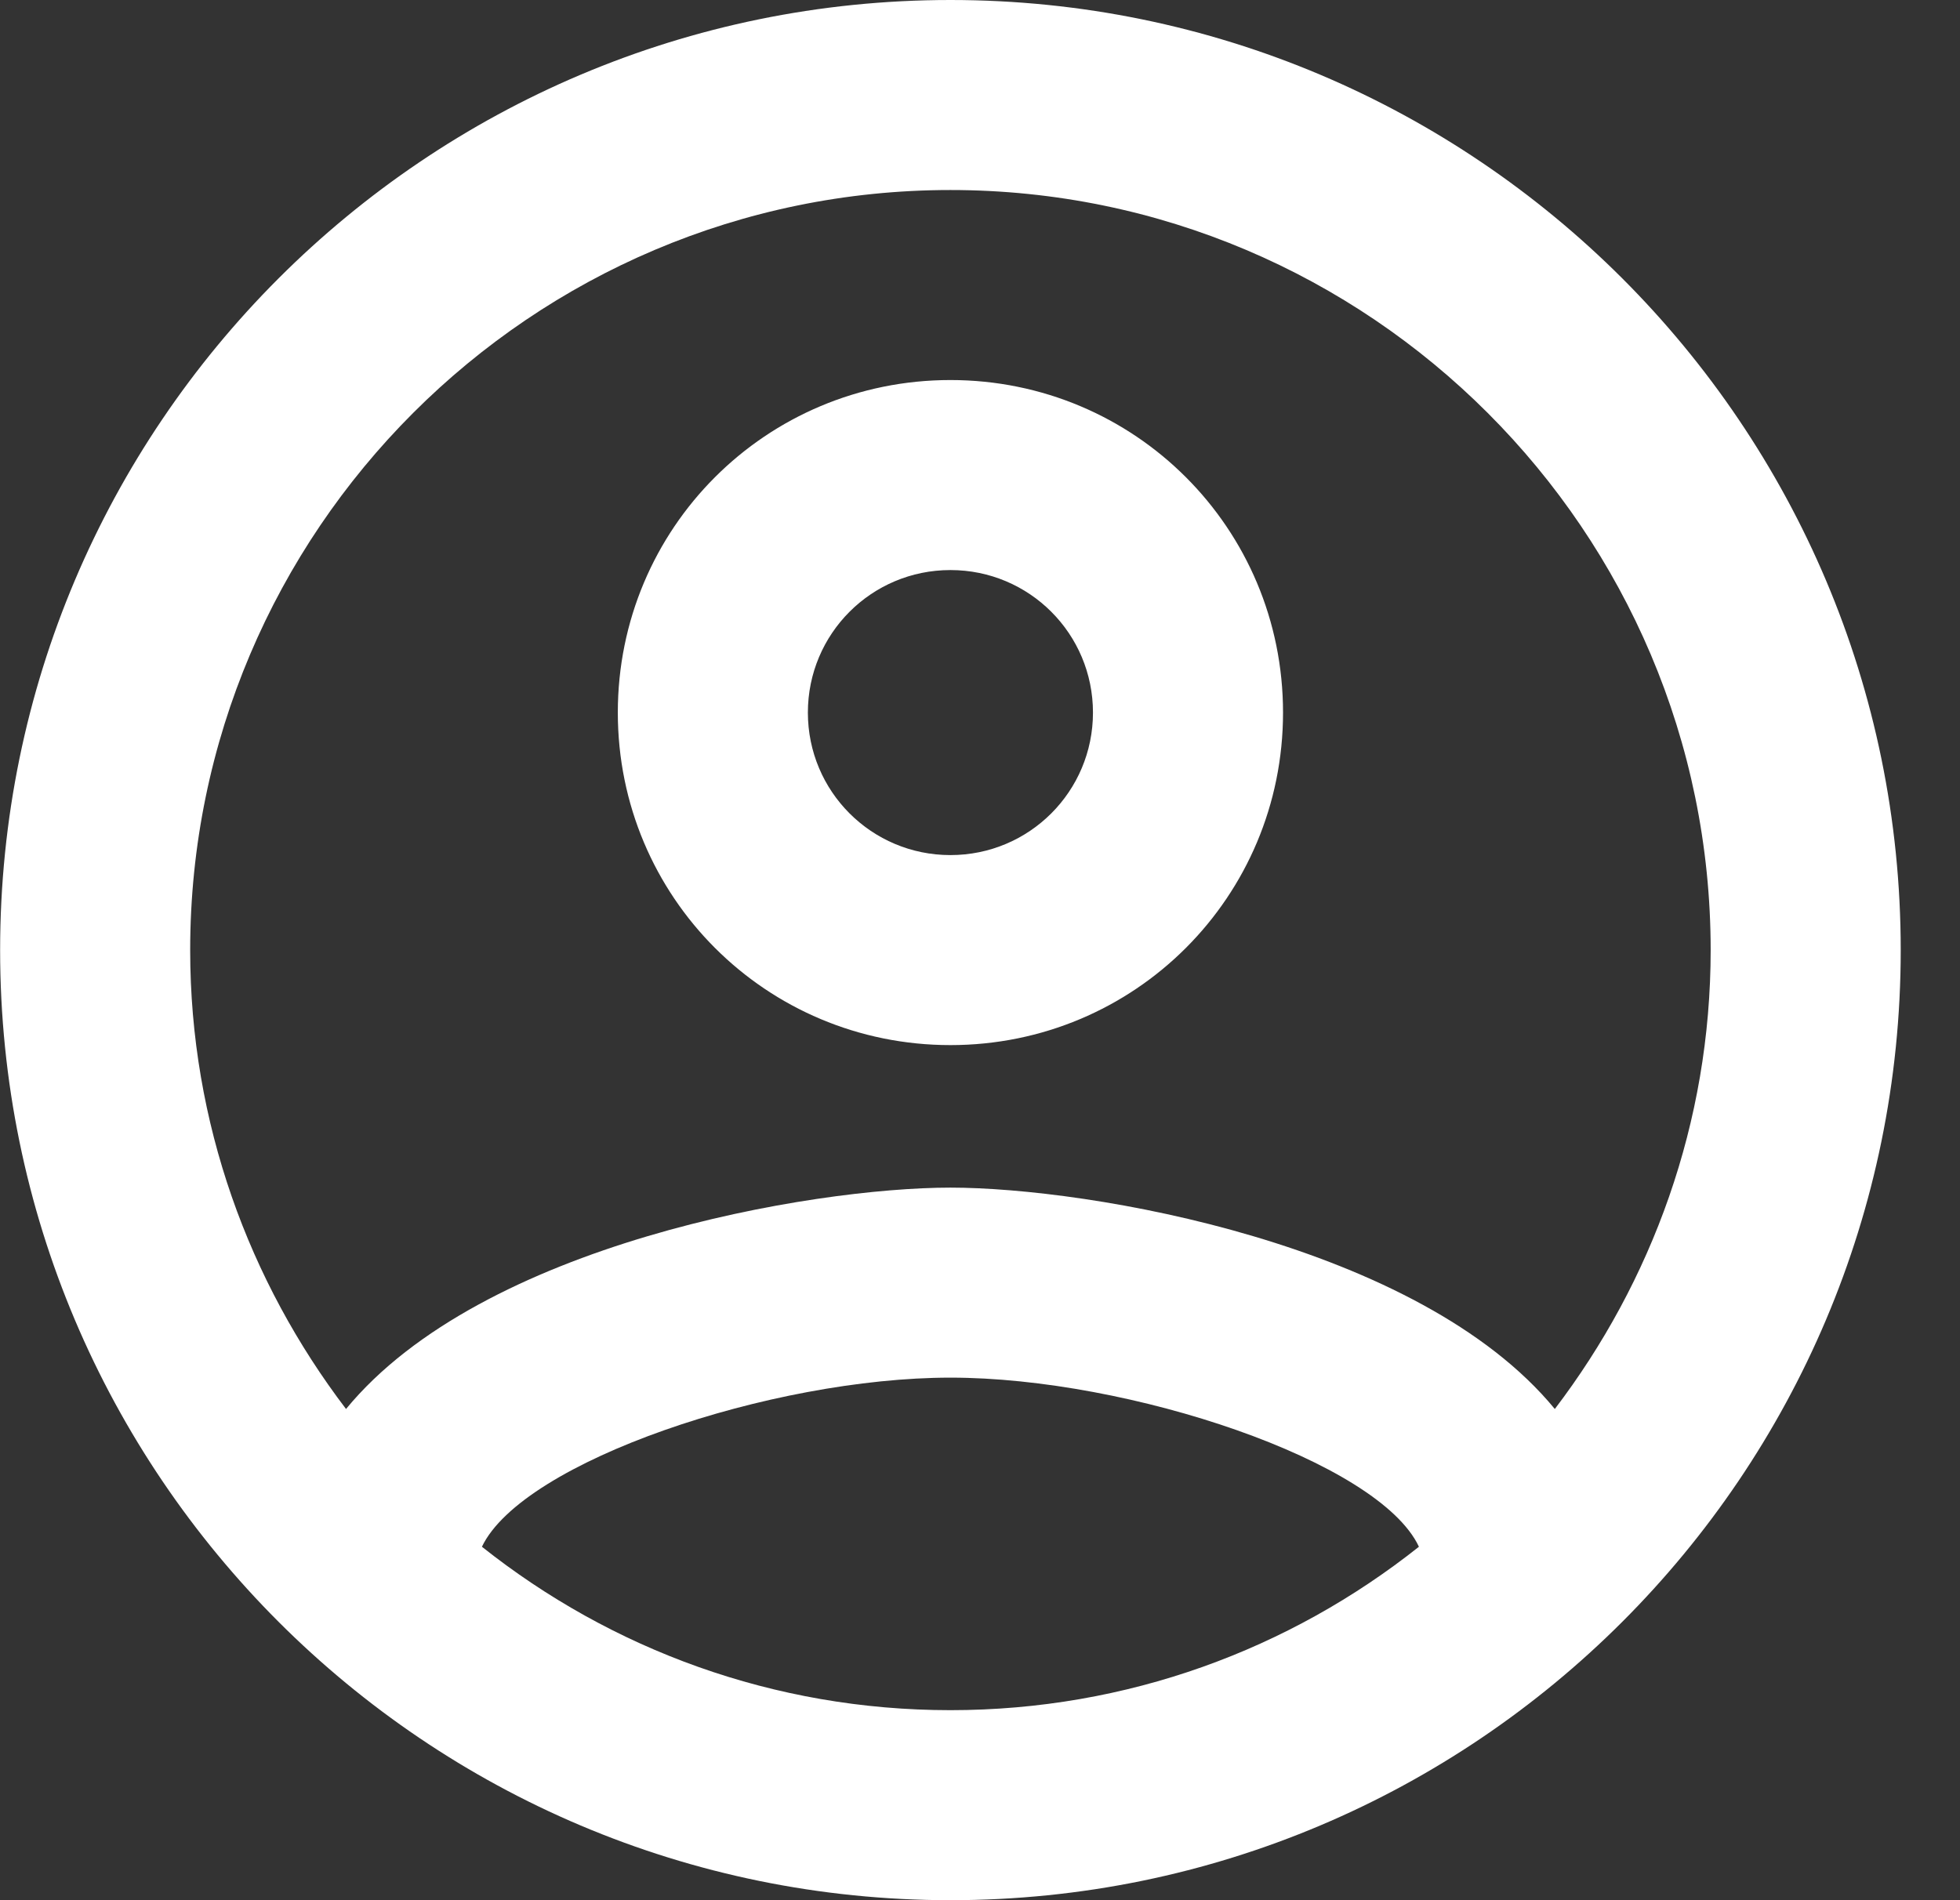 <svg width="33" height="32" viewBox="0 0 33 32" fill="none" xmlns="http://www.w3.org/2000/svg">
<rect x="0" y="0" width="33" height="32" fill="#333333" stroke="none"/>
<path d="M16.002 0C7.17 0 0.002 7.168 0.002 16C0.002 24.832 7.17 32 16.002 32C24.834 32 32.002 24.832 32.002 16C32.002 7.168 24.834 0 16.002 0ZM8.114 26.048C8.802 24.608 12.994 23.2 16.002 23.2C19.01 23.2 23.218 24.608 23.89 26.048C21.714 27.776 18.978 28.8 16.002 28.8C13.026 28.8 10.29 27.776 8.114 26.048ZM26.178 23.728C23.89 20.944 18.338 20 16.002 20C13.666 20 8.114 20.944 5.826 23.728C4.194 21.584 3.202 18.912 3.202 16C3.202 8.944 8.946 3.2 16.002 3.2C23.058 3.2 28.802 8.944 28.802 16C28.802 18.912 27.81 21.584 26.178 23.728ZM16.002 6.4C12.898 6.4 10.402 8.896 10.402 12C10.402 15.104 12.898 17.6 16.002 17.6C19.106 17.6 21.602 15.104 21.602 12C21.602 8.896 19.106 6.4 16.002 6.4ZM16.002 14.4C14.674 14.4 13.602 13.328 13.602 12C13.602 10.672 14.674 9.6 16.002 9.6C17.33 9.6 18.402 10.672 18.402 12C18.402 13.328 17.33 14.4 16.002 14.4Z" fill="white"/>
</svg>
